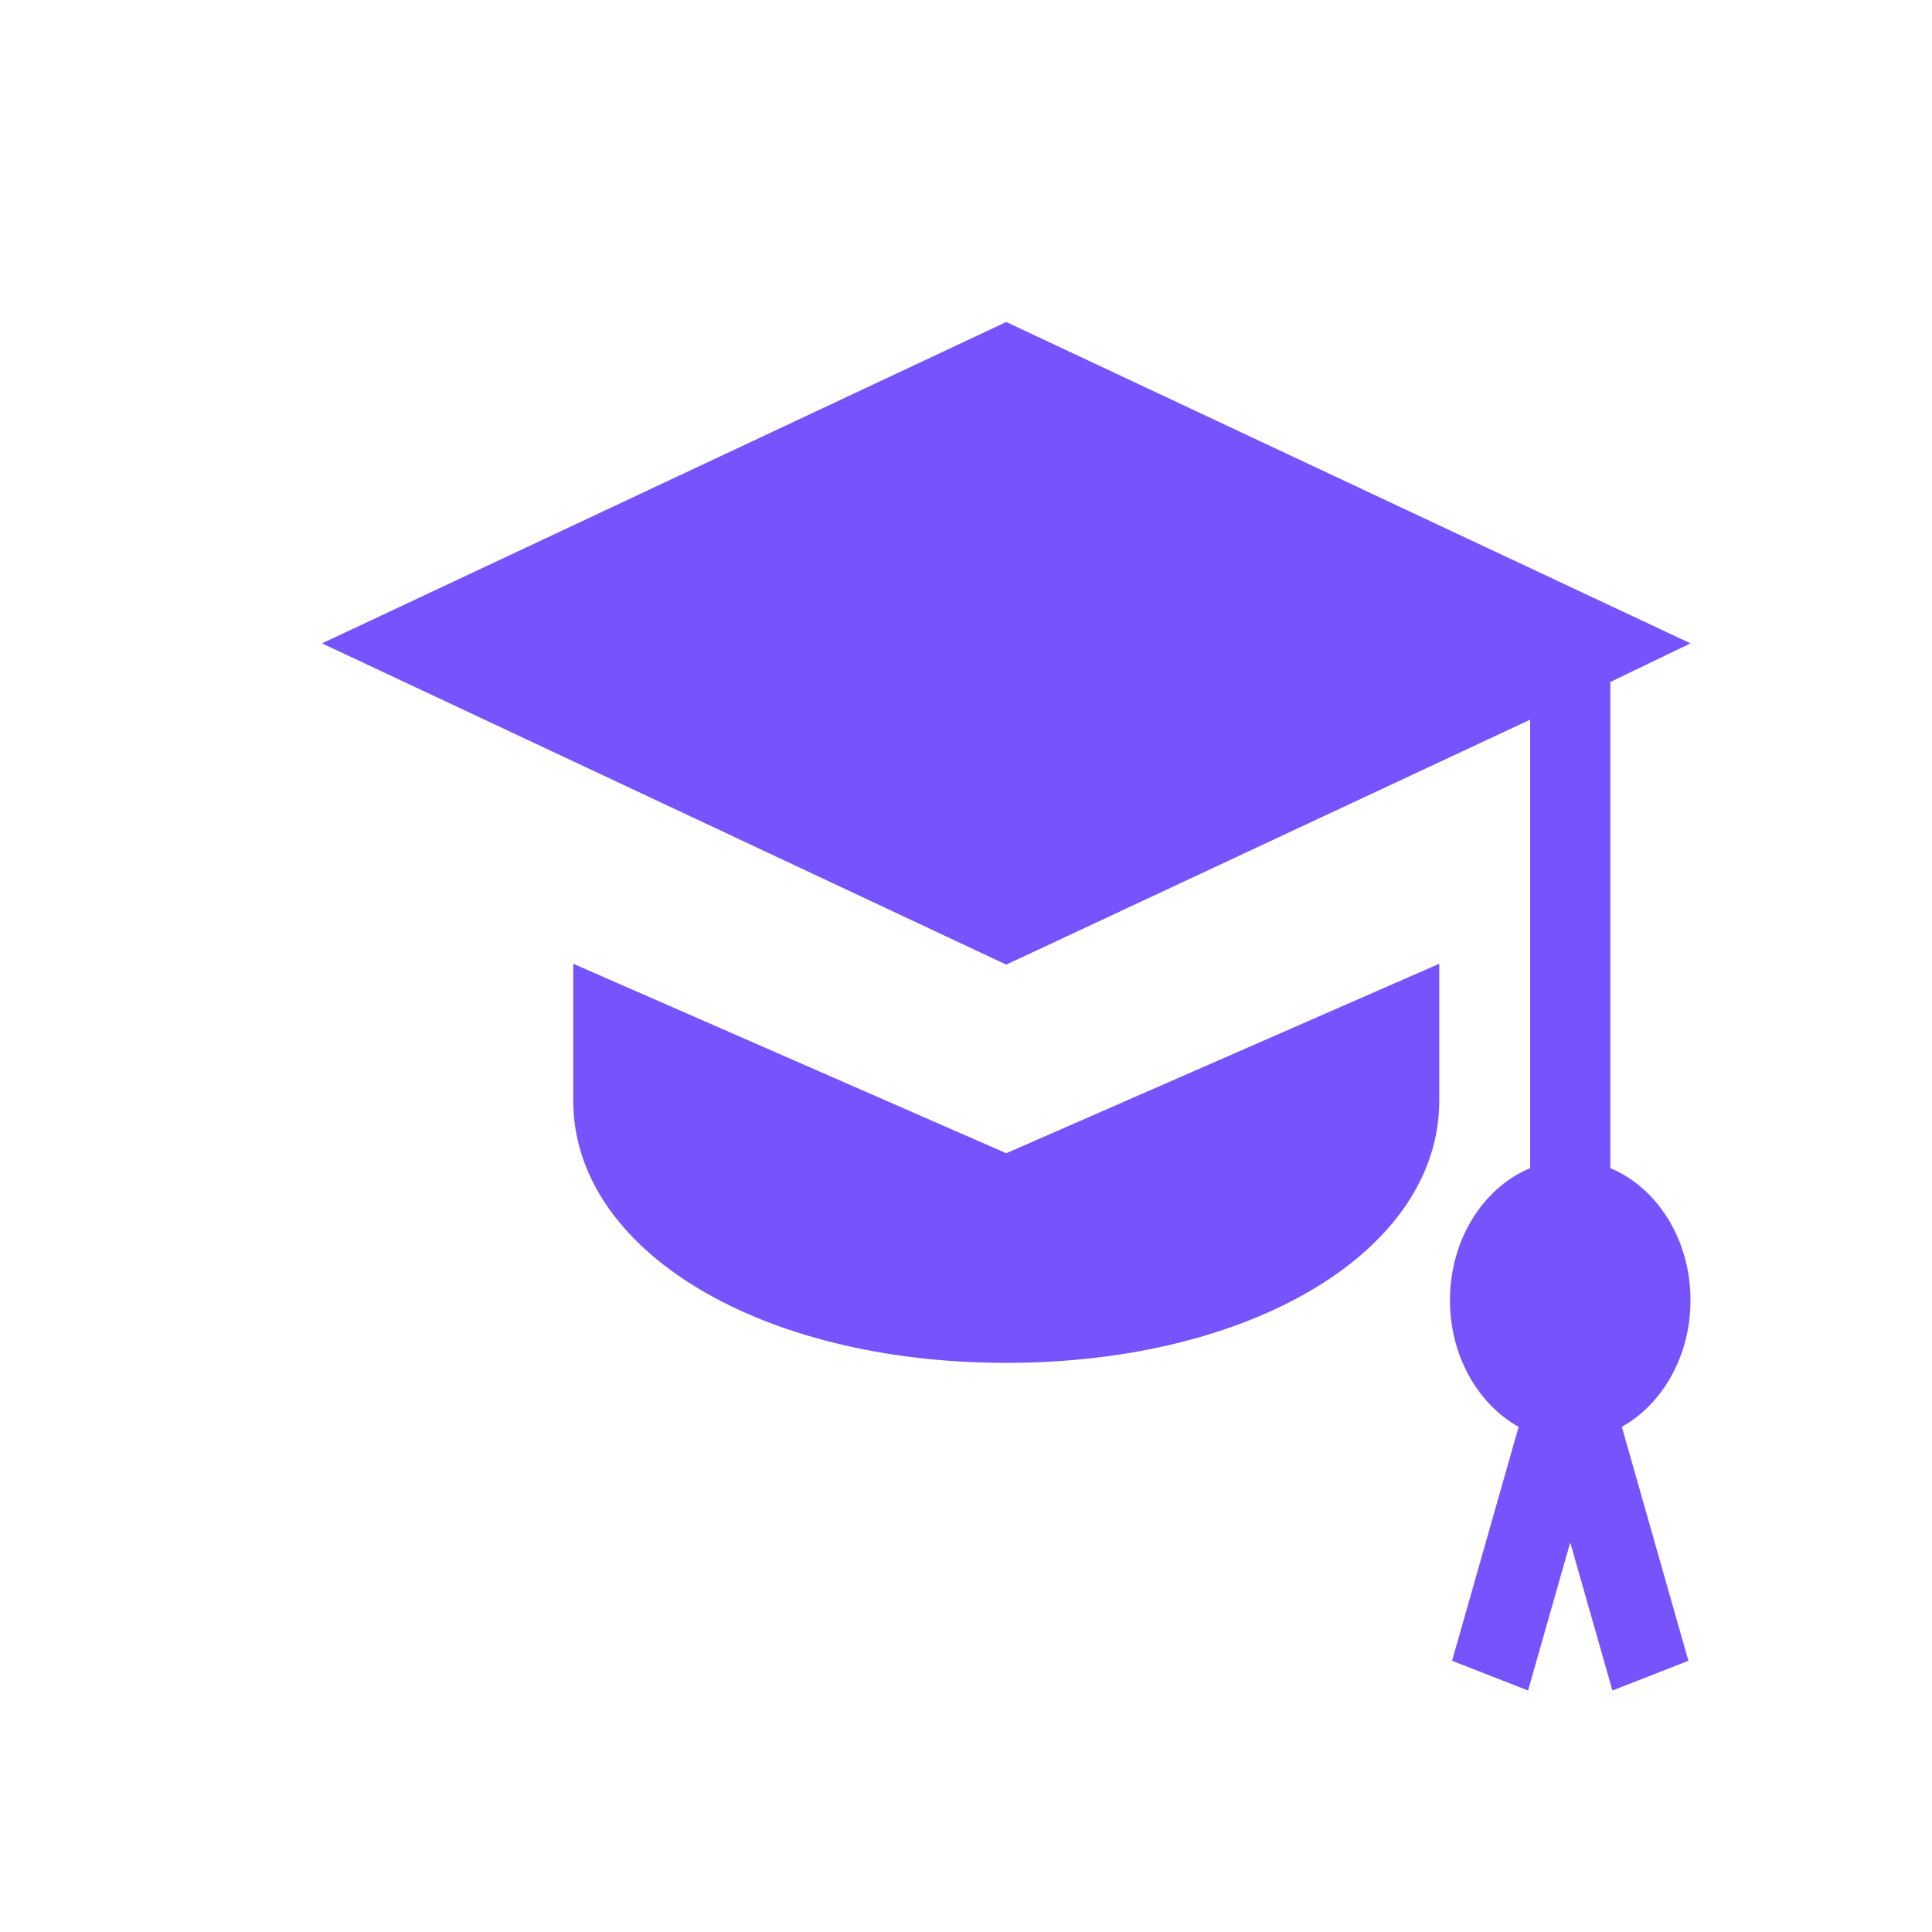 <svg width="24" height="24" viewBox="0 0 24 24" fill="none" xmlns="http://www.w3.org/2000/svg">
<path d="M12.5 14.326L7.121 11.972V13.673C7.121 15.53 9.434 16.93 12.5 16.93C15.566 16.93 17.879 15.53 17.879 13.673V11.972L12.5 14.326Z" fill="#7653FC"/>
<path d="M21 16.152C21 15.393 20.582 14.752 20.004 14.511V8.472L21 7.992L12.5 4L4 7.992L12.5 11.983L19.008 8.94V14.511C18.429 14.752 18.012 15.393 18.012 16.152C18.012 16.847 18.362 17.444 18.865 17.725L18.038 20.631L18.982 21L19.506 19.161L20.03 21L20.974 20.631L20.147 17.725C20.649 17.444 21 16.847 21 16.152Z" fill="#7653FC"/>
</svg>
